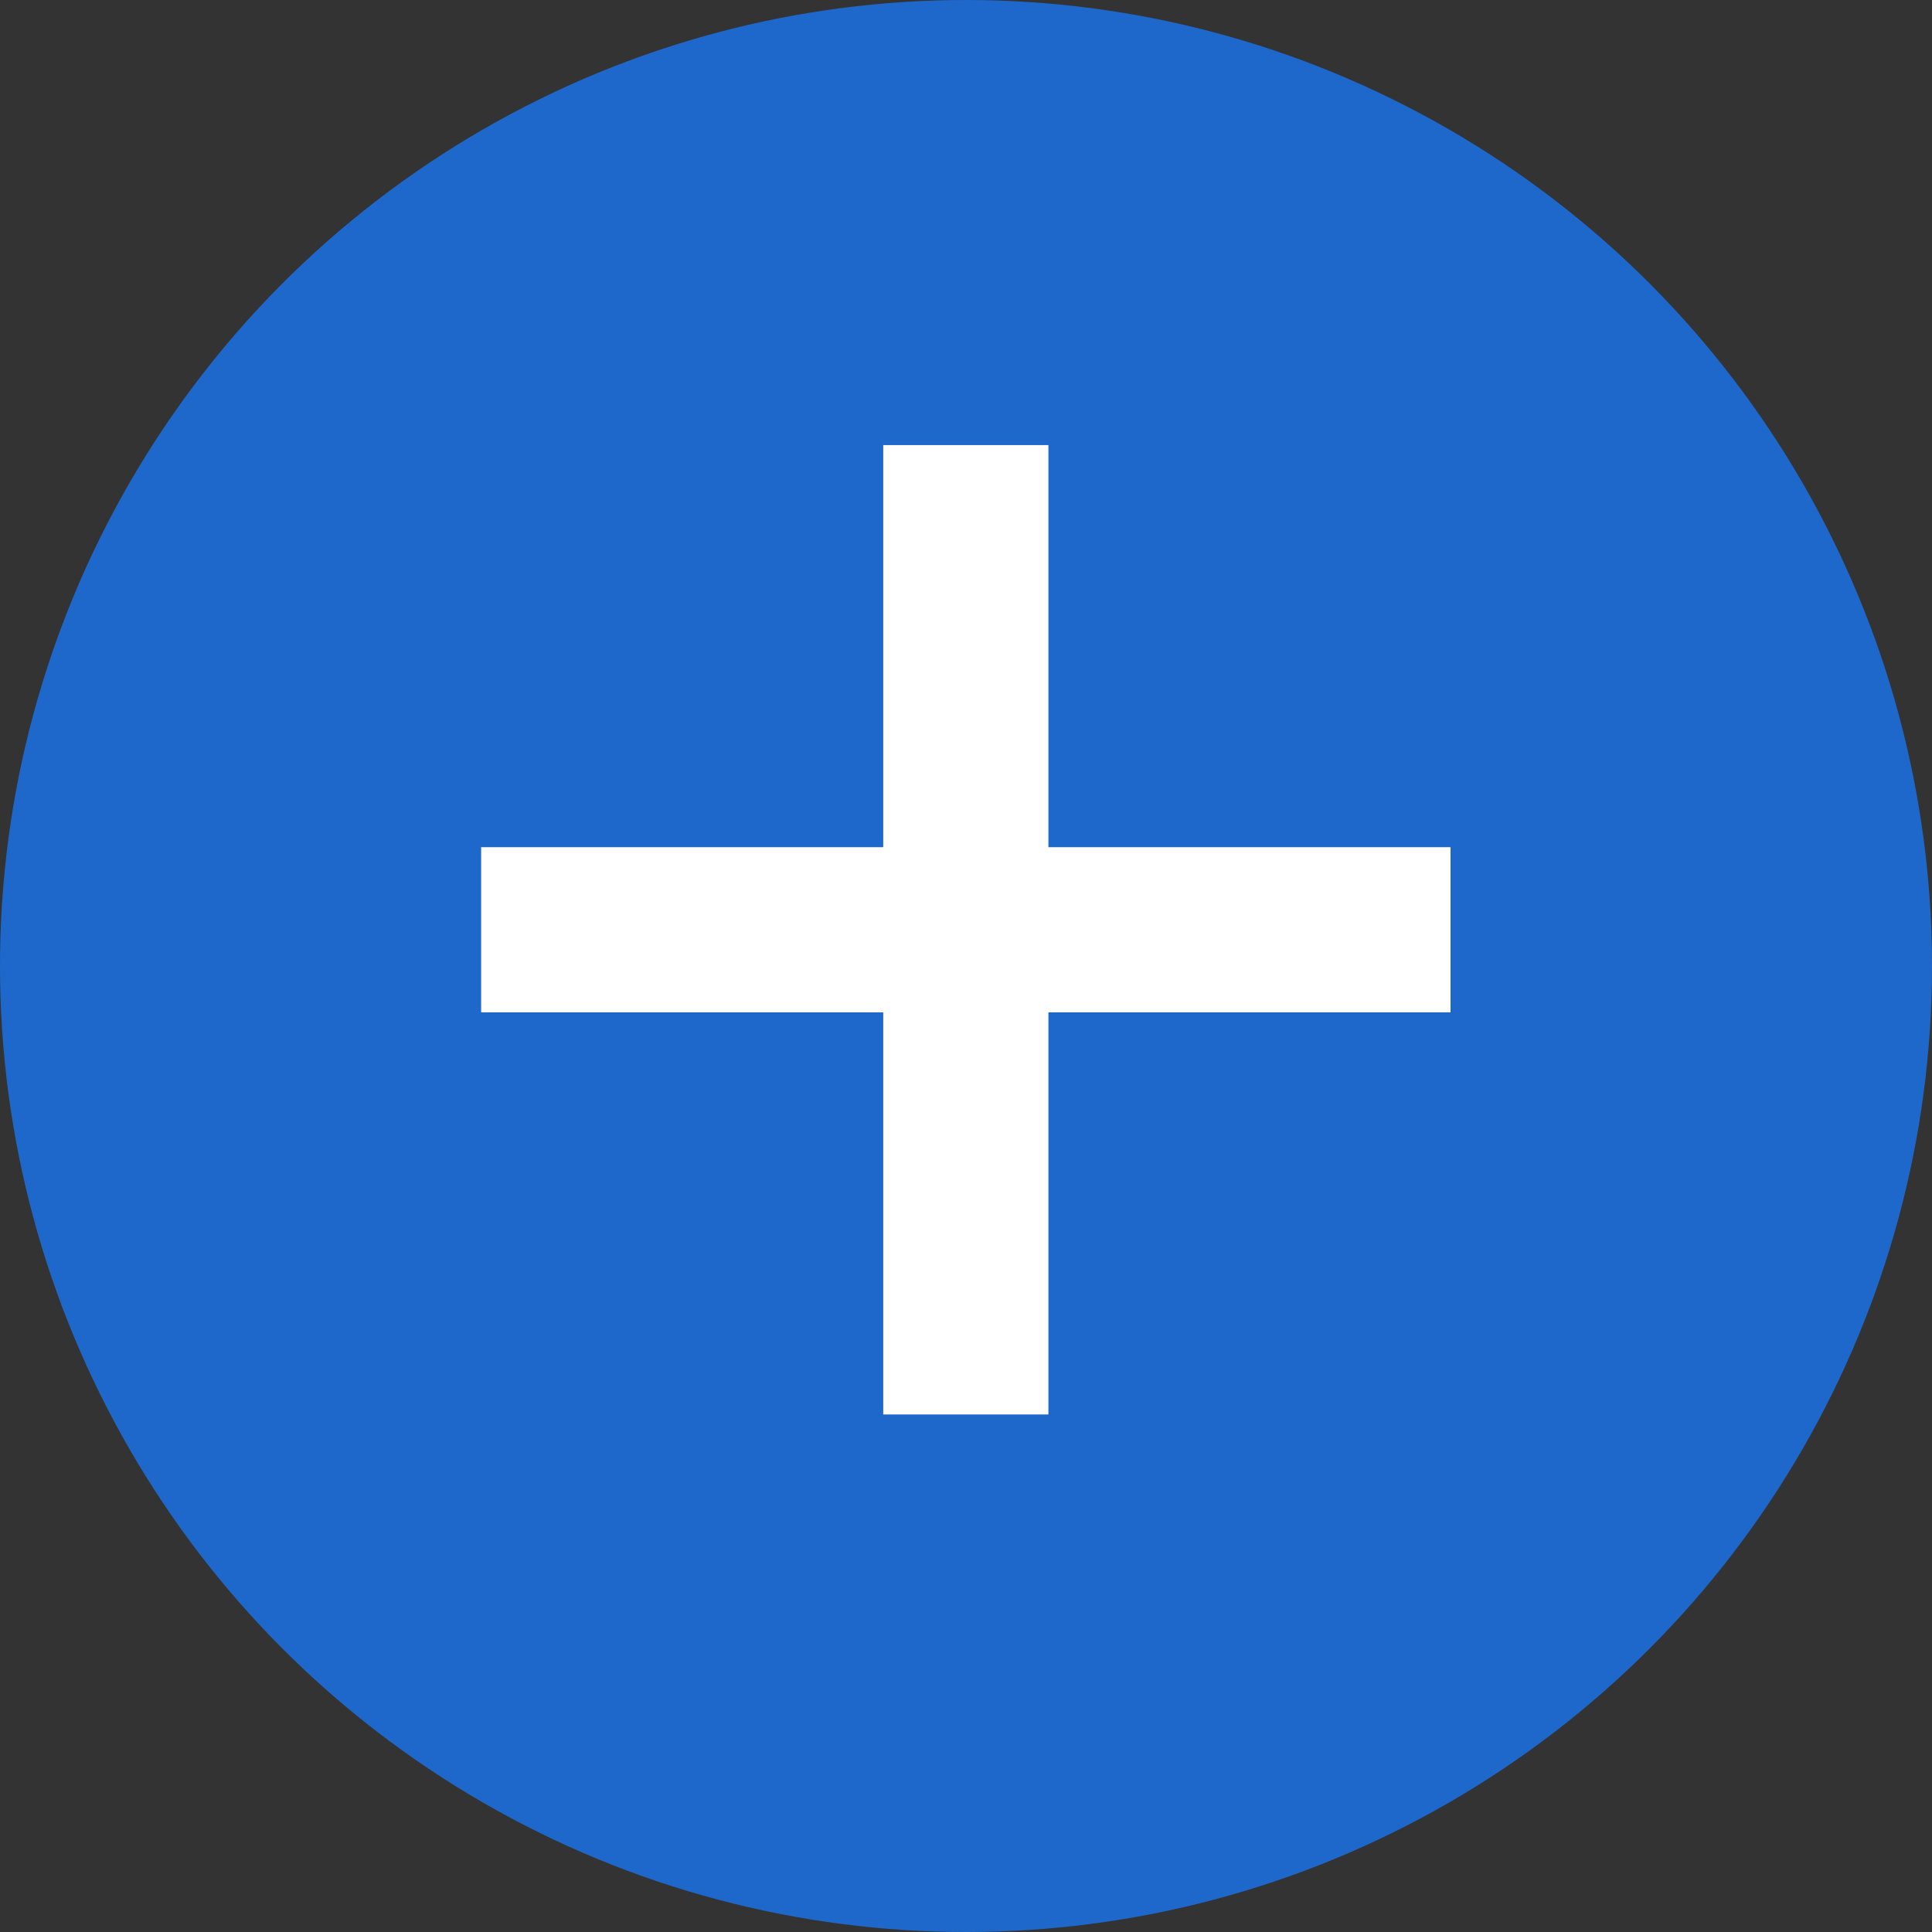 <svg width="32" height="32" fill="none" xmlns="http://www.w3.org/2000/svg"><rect width="100%" height="100%" fill="#333333" stroke="none"/><path d="M0 0h32v32H0z"/><circle cx="16" cy="16" r="16" fill="#1E68CC"/><path d="M17.365 14.032v-6.66h-2.736v6.66h-6.66v2.736h6.66v6.66h2.736v-6.66h6.66v-2.736h-6.66z" fill="#fff"/></svg>
